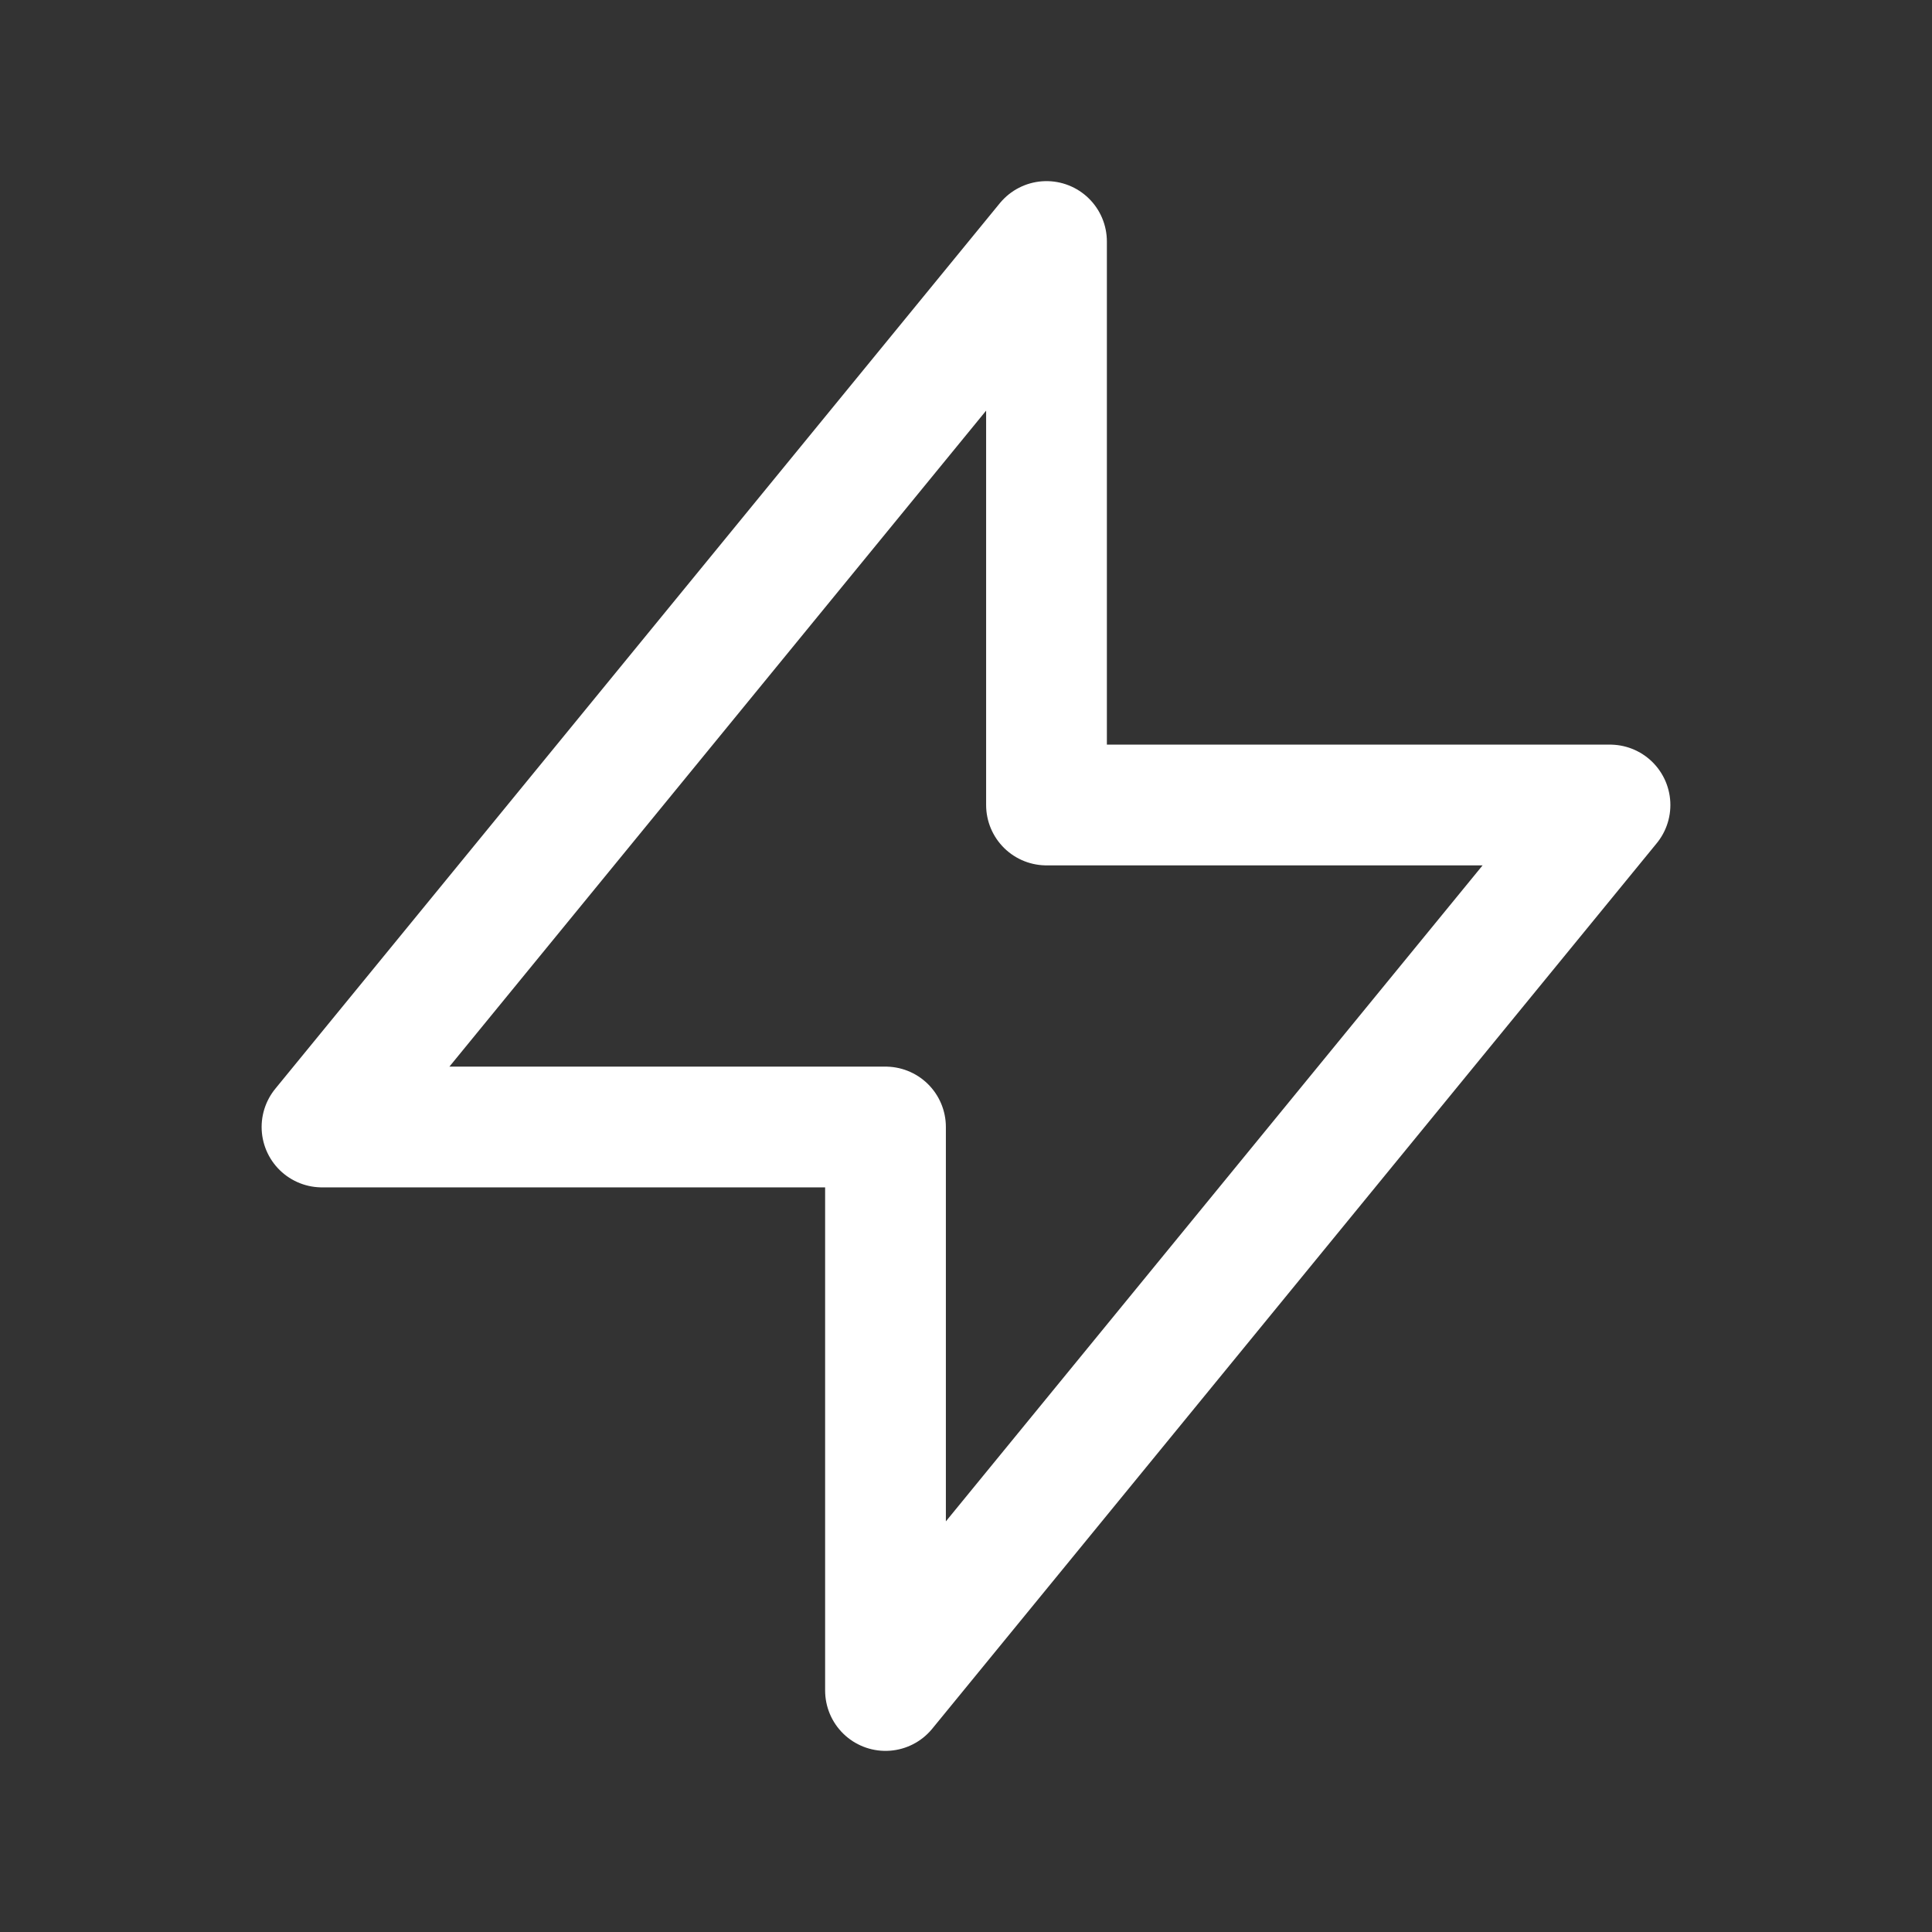 <svg width="24" height="24" viewBox="0 0 24 24" fill="none" xmlns="http://www.w3.org/2000/svg">
<rect x="0" y="0" width="24" height="24" fill="#333333" stroke="none"/>
<path d="M13 10V3L4 14H11V21L20 10H13Z" stroke="white" stroke-width="1.5" stroke-linecap="round" stroke-linejoin="round"/>
</svg>
